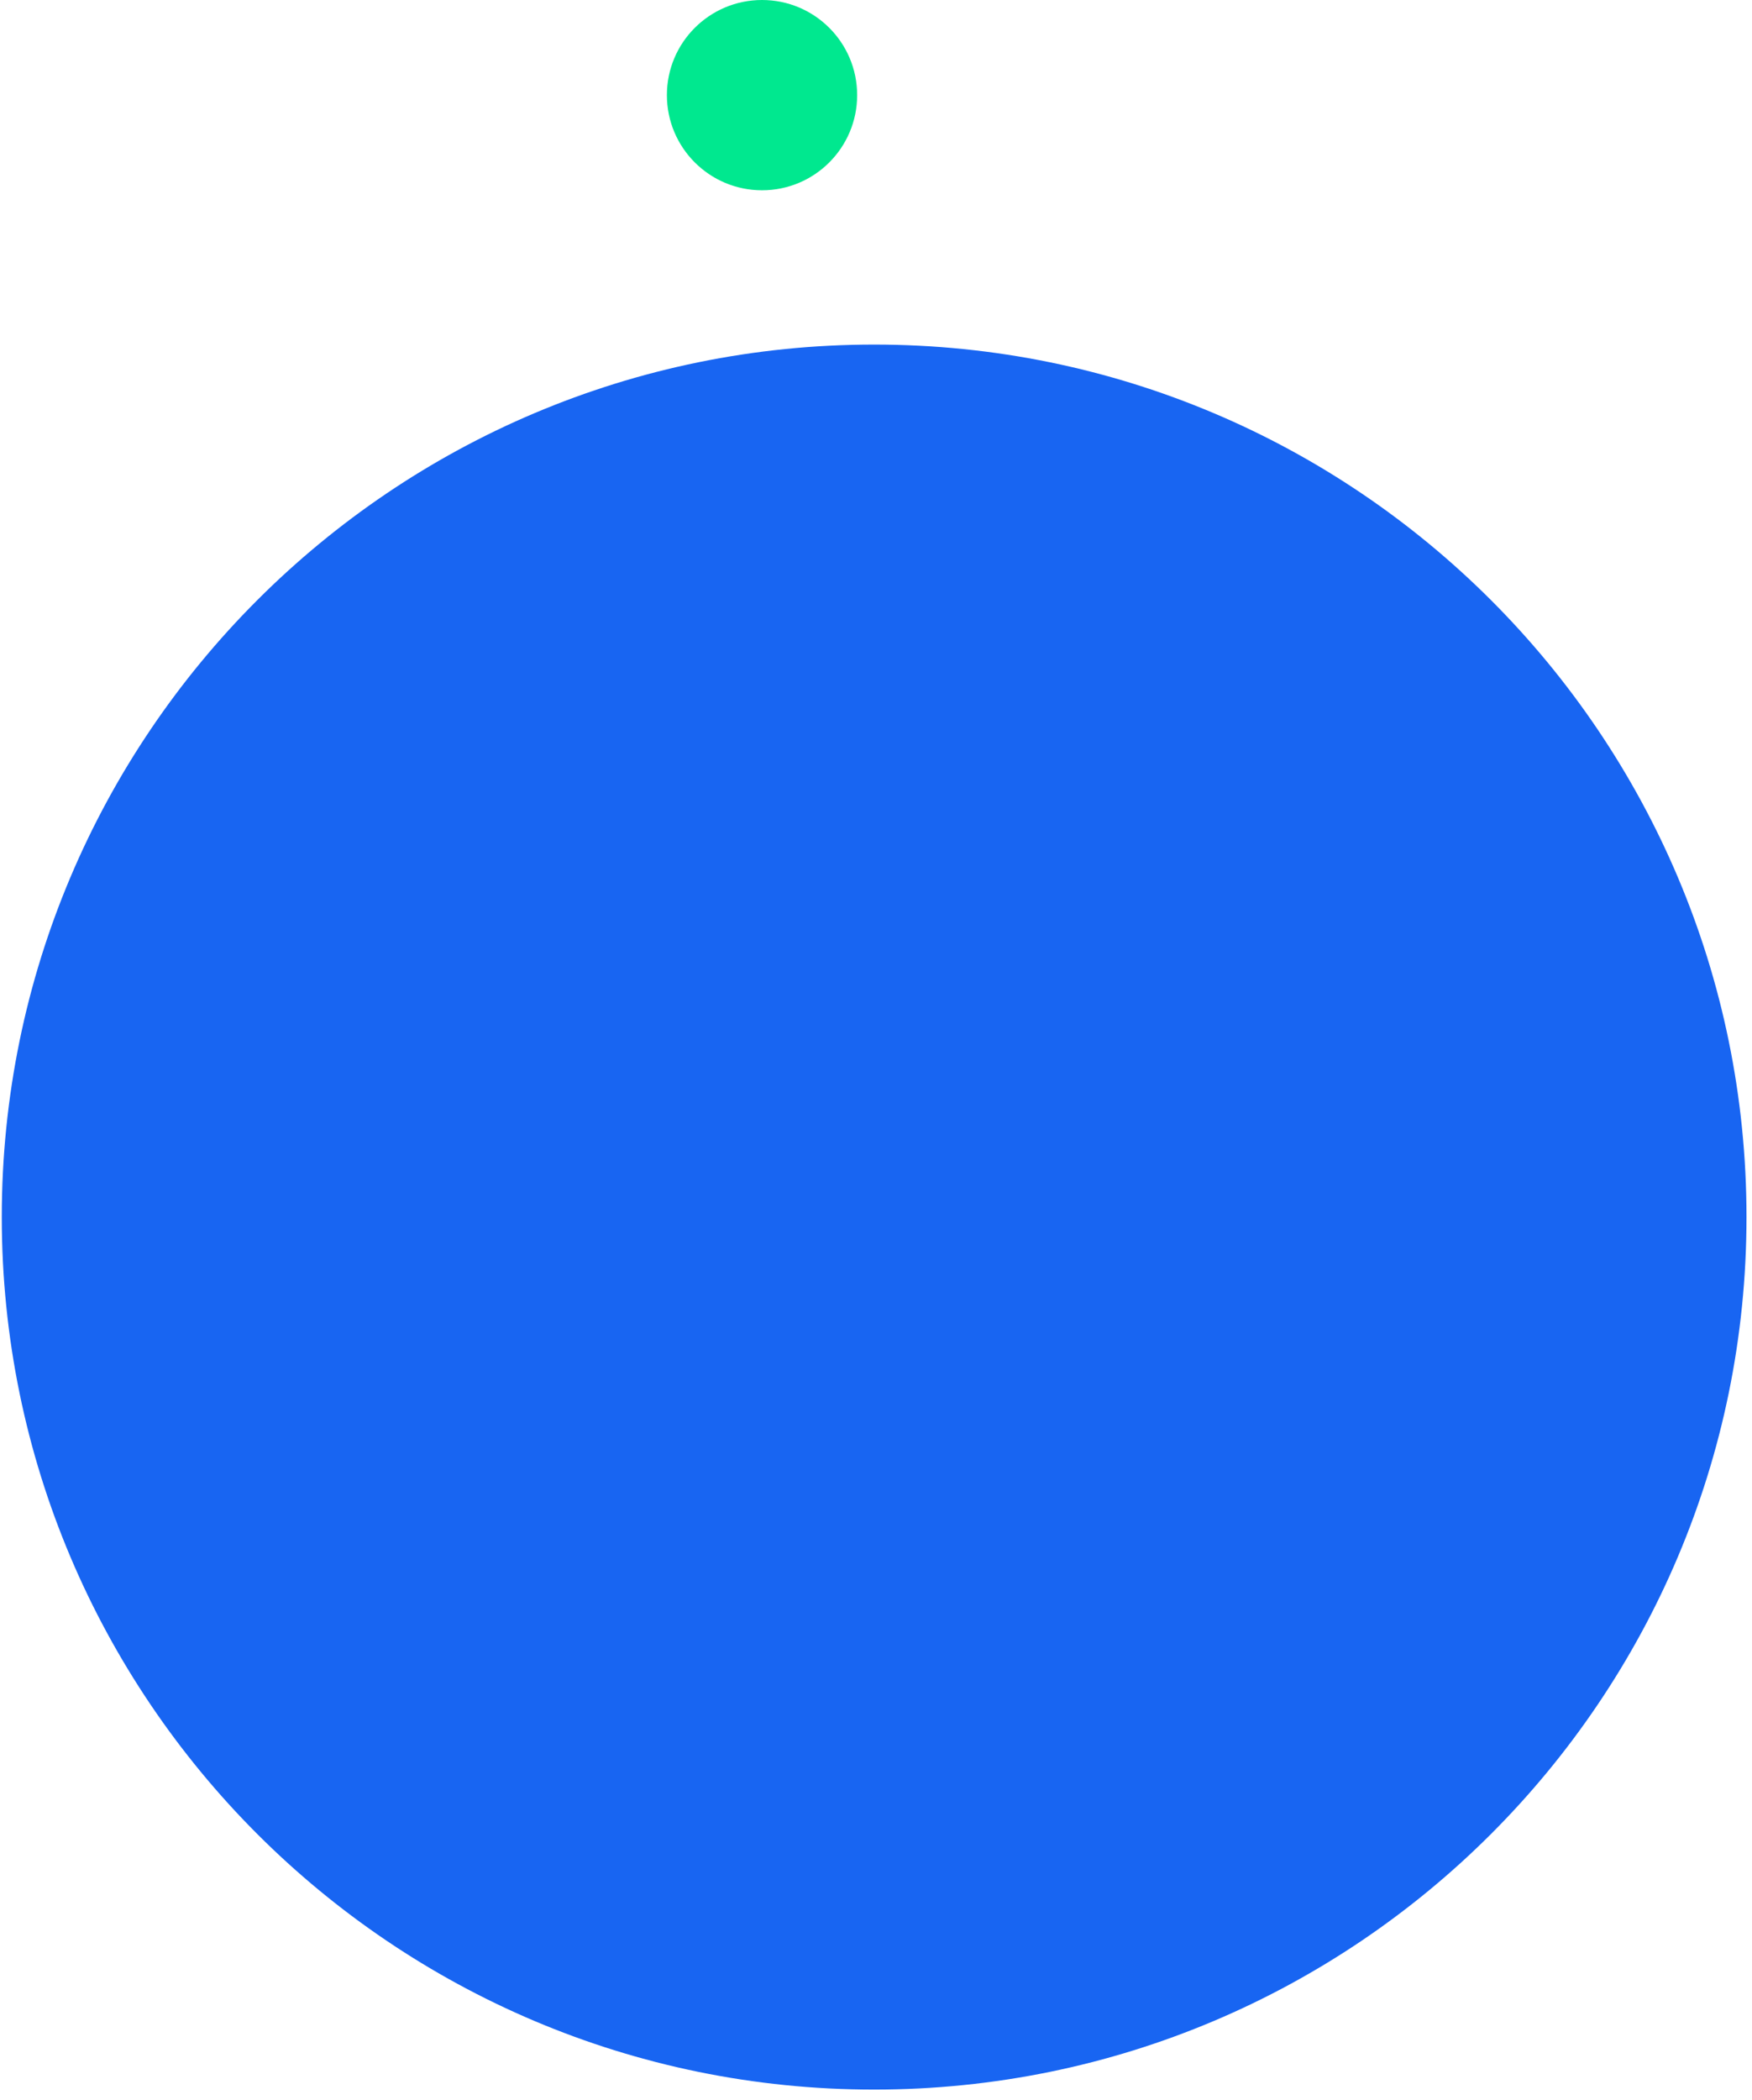 <svg xmlns="http://www.w3.org/2000/svg" xmlns:xlink="http://www.w3.org/1999/xlink" width="272" zoomAndPan="magnify" viewBox="0 0 204 244.5" height="326" preserveAspectRatio="xMidYMid meet" version="1.0"><defs><clipPath id="6b5df8b831"><path d="M 0.207 40.113 L 203.359 40.113 L 203.359 243.262 L 0.207 243.262 Z M 0.207 40.113 " clip-rule="nonzero"/></clipPath><clipPath id="267a3b1800"><path d="M 101.781 40.113 C 45.684 40.113 0.207 85.59 0.207 141.688 C 0.207 197.785 45.684 243.262 101.781 243.262 C 157.883 243.262 203.359 197.785 203.359 141.688 C 203.359 85.59 157.883 40.113 101.781 40.113 Z M 101.781 40.113 " clip-rule="nonzero"/></clipPath><clipPath id="ef48a0a335"><path d="M 77.652 0 L 99.805 0 L 99.805 22.152 L 77.652 22.152 Z M 77.652 0 " clip-rule="nonzero"/></clipPath><clipPath id="524f596246"><path d="M 88.73 0 C 82.613 0 77.652 4.957 77.652 11.074 C 77.652 17.191 82.613 22.152 88.73 22.152 C 94.848 22.152 99.805 17.191 99.805 11.074 C 99.805 4.957 94.848 0 88.73 0 Z M 88.73 0 " clip-rule="nonzero"/></clipPath></defs><g clip-path="url(#6b5df8b831)"><g clip-path="url(#267a3b1800)"><path fill="#1865f2" d="M 0.207 40.113 L 203.359 40.113 L 203.359 243.262 L 0.207 243.262 Z M 0.207 40.113 " fill-opacity="1" fill-rule="nonzero"/></g></g><g clip-path="url(#ef48a0a335)"><g clip-path="url(#524f596246)"><path fill="#00e88f" d="M 77.652 0 L 99.805 0 L 99.805 22.152 L 77.652 22.152 Z M 77.652 0 " fill-opacity="1" fill-rule="nonzero"/></g></g></svg>